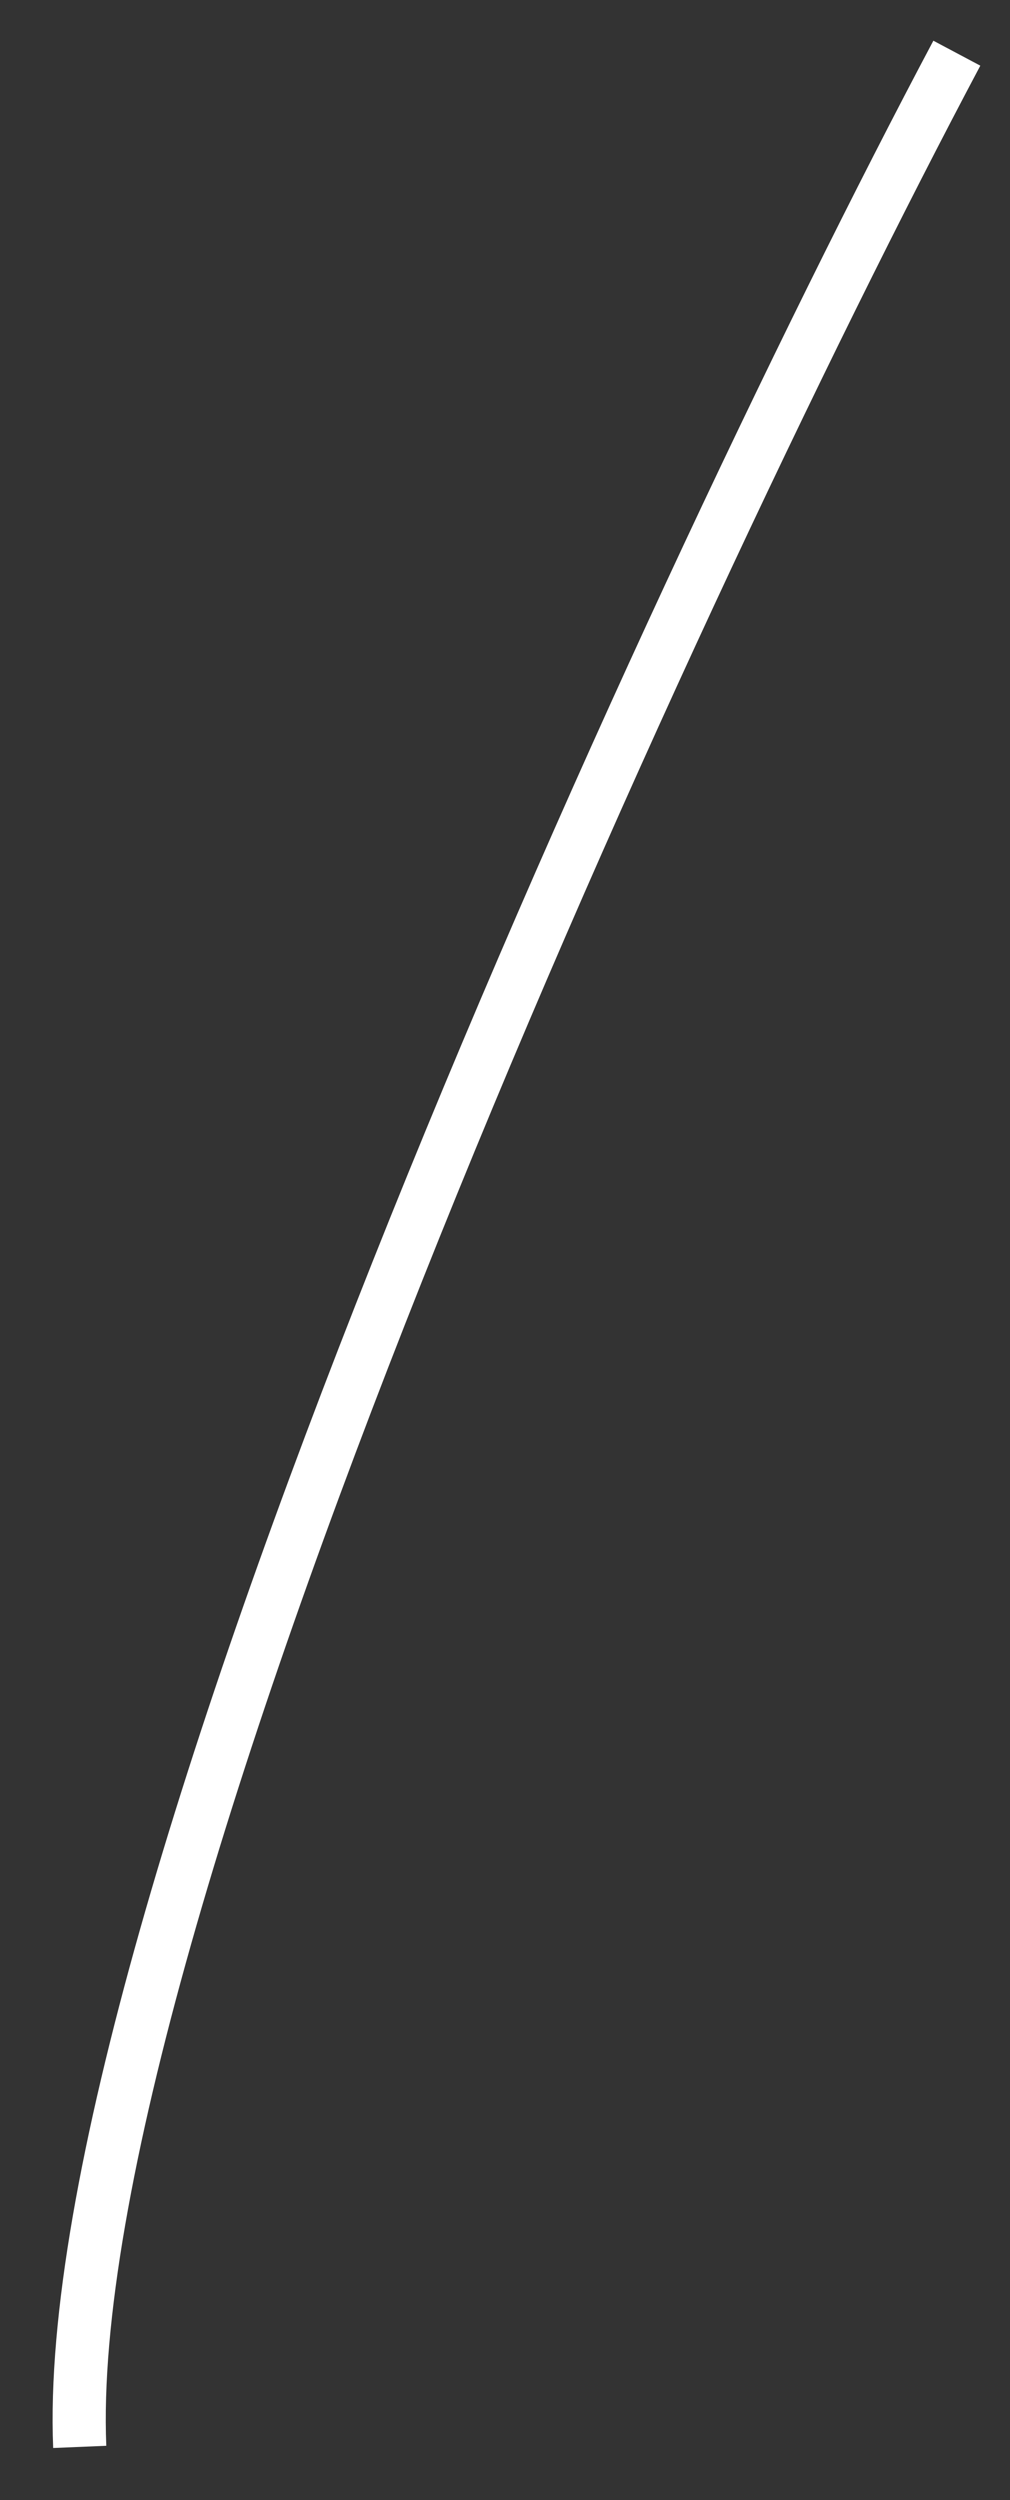 <svg width="19" height="47" viewBox="0 0 19 47" fill="none" xmlns="http://www.w3.org/2000/svg">
<rect x="0" y="0" width="19" height="47" fill="#333333" stroke="none"/>
<path d="M18 1C12.333 11.667 1.1 36.4 1.5 46" stroke="white"/>
</svg>
